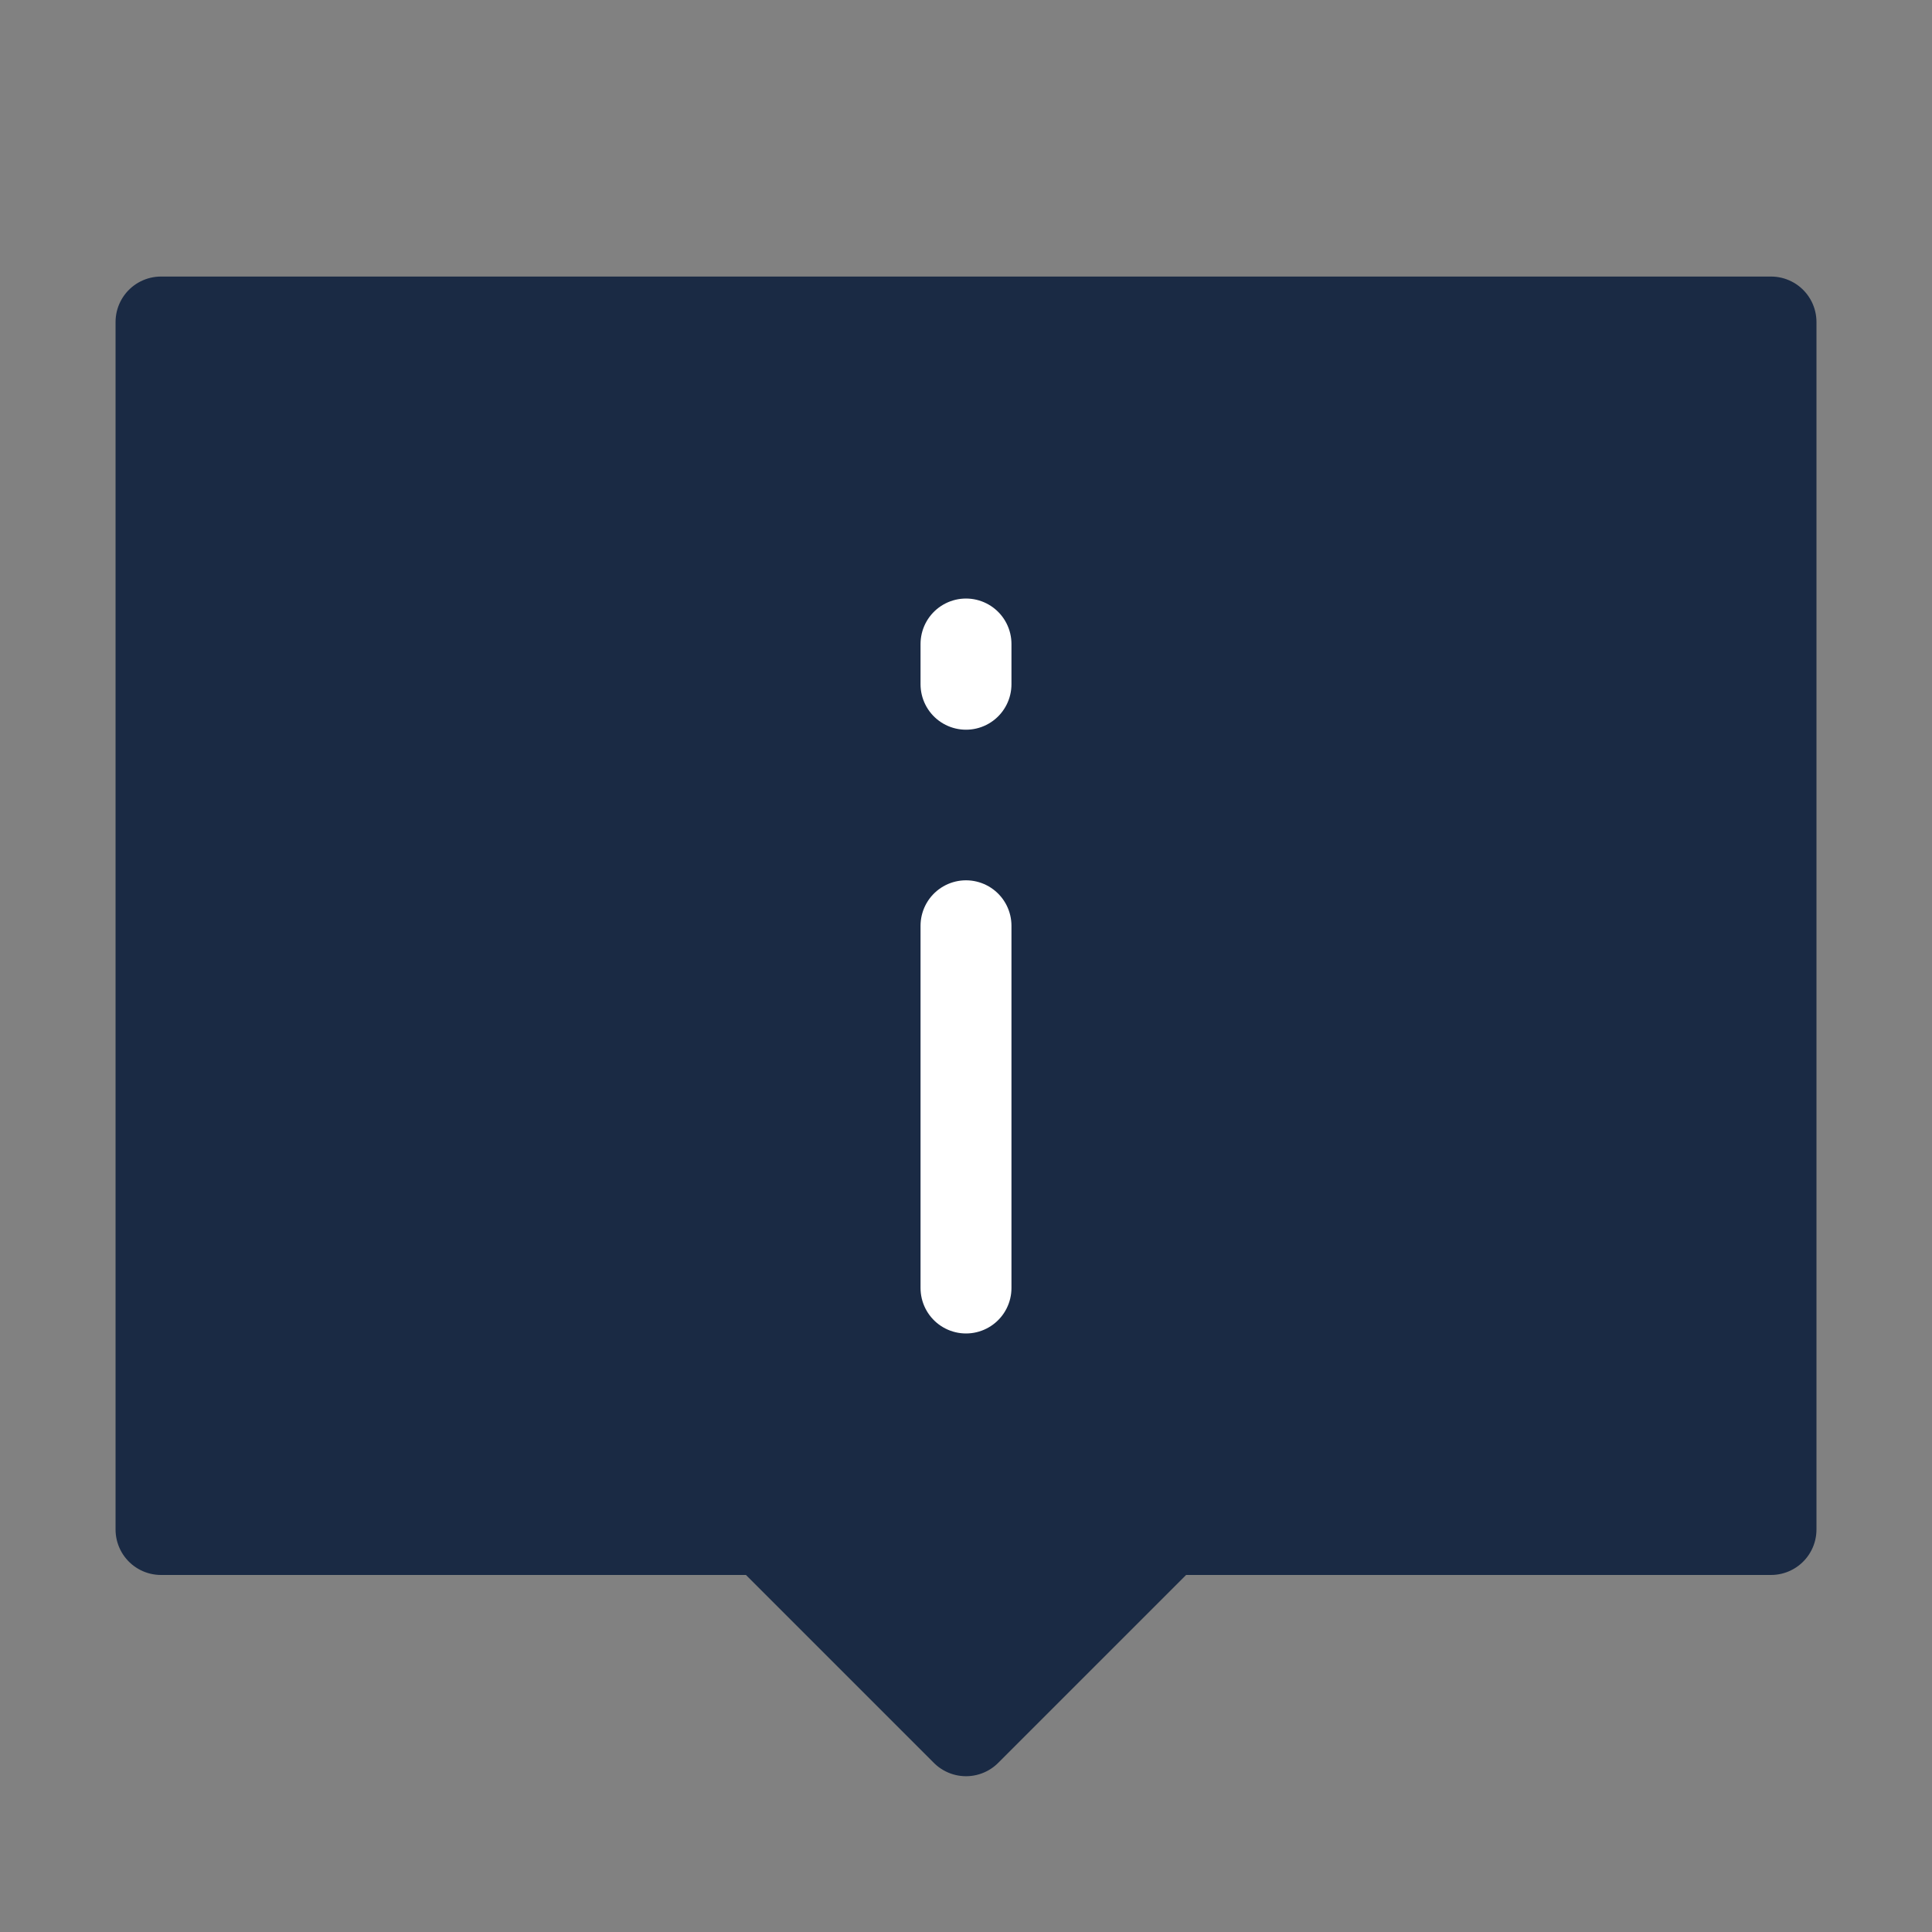 <svg width="85" height="85" viewBox="0 0 85 85" fill="none" xmlns="http://www.w3.org/2000/svg">
<rect x="0" y="0" width="85" height="85" fill="#808080" stroke="none"/>
<path d="M85 0H0V85H85V0Z" fill="white" fill-opacity="0.01"/>
<path d="M77.917 14.167H7.084V67.292H33.647L42.501 76.146L51.355 67.292H77.917V14.167Z" fill="#1A2A44" stroke="#1A2A44" stroke-width="4" stroke-linecap="round" stroke-linejoin="round"/>
<path d="M42.5 40.73V56.667" stroke="white" stroke-width="4" stroke-linecap="round"/>
<path d="M42.5 28.333V30.104" stroke="white" stroke-width="4" stroke-linecap="round"/>
</svg>
